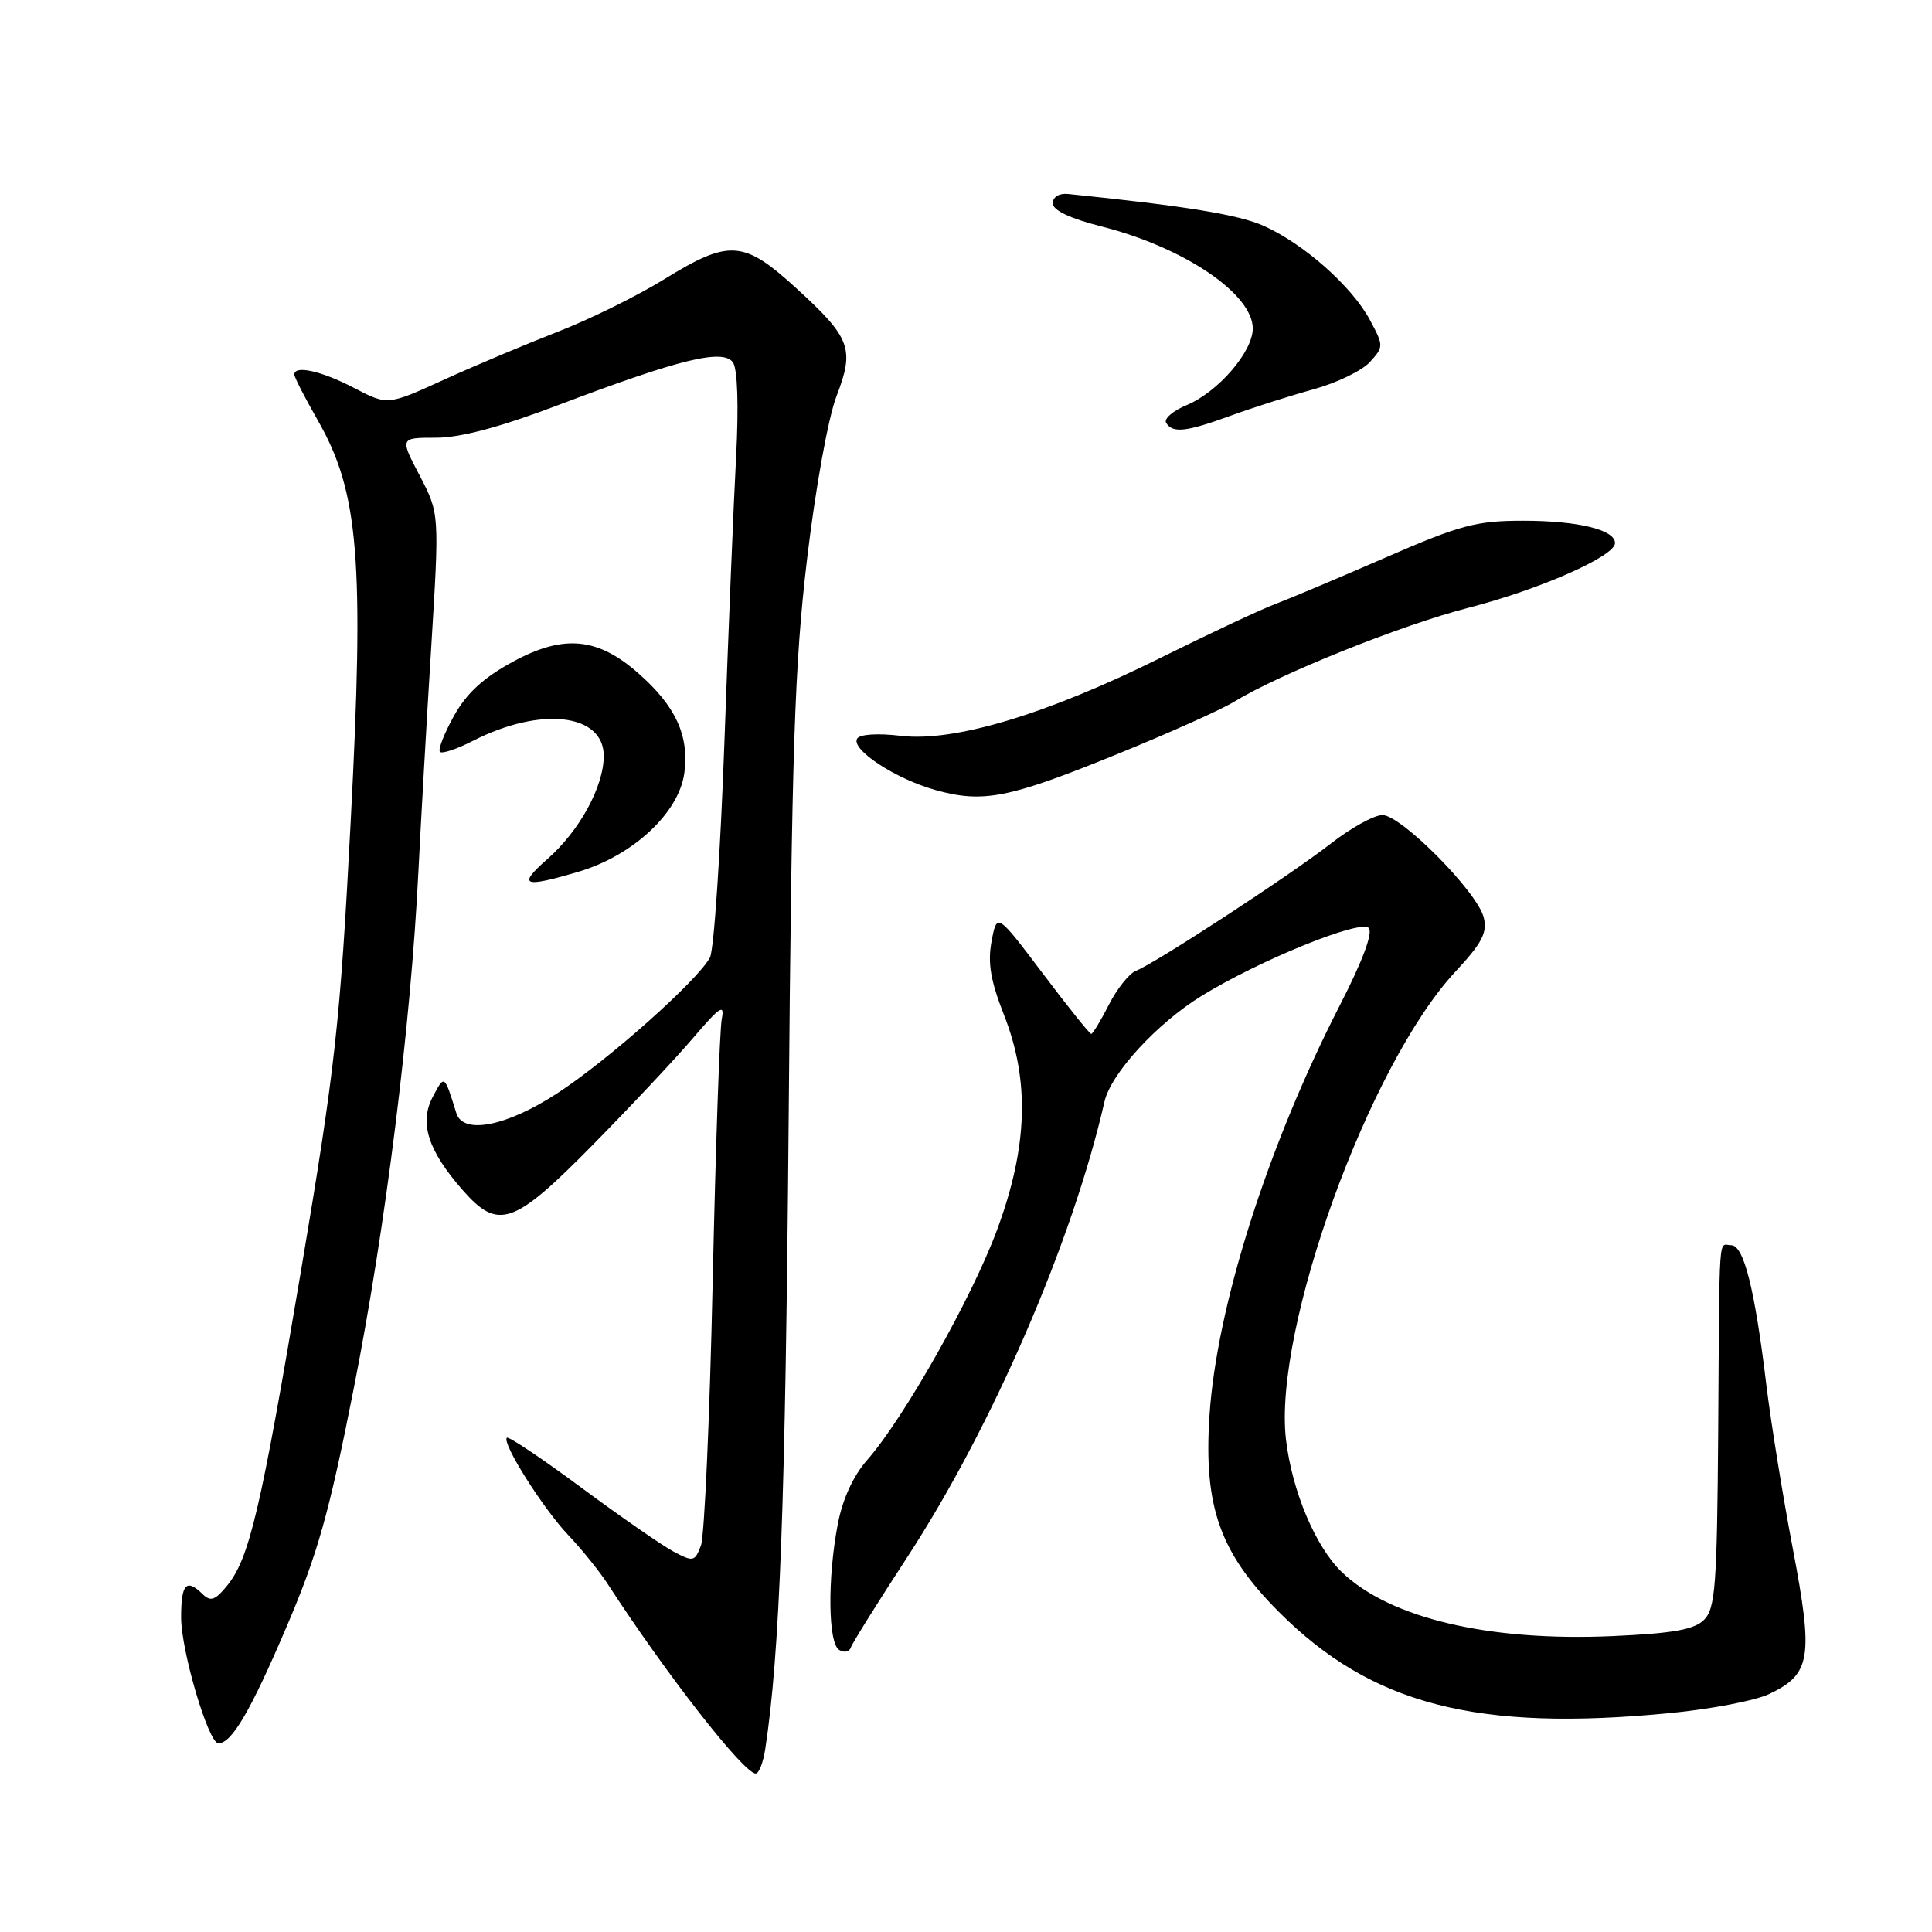<?xml version="1.0" encoding="UTF-8" standalone="no"?>
<!DOCTYPE svg PUBLIC "-//W3C//DTD SVG 1.1//EN" "http://www.w3.org/Graphics/SVG/1.1/DTD/svg11.dtd" >
<svg xmlns="http://www.w3.org/2000/svg" xmlns:xlink="http://www.w3.org/1999/xlink" version="1.1" viewBox="0 0 256 256">
 <g >
 <path fill="currentColor"
d=" M 101.40 231.75 C 103.33 219.10 104.07 199.21 104.50 148.50 C 104.91 99.30 105.28 88.00 106.95 74.00 C 108.05 64.70 109.75 55.32 110.84 52.50 C 113.26 46.21 112.73 44.78 105.52 38.20 C 98.53 31.81 96.64 31.68 88.00 37.01 C 84.42 39.22 78.09 42.34 73.93 43.95 C 69.77 45.57 62.99 48.42 58.86 50.30 C 51.36 53.72 51.36 53.72 46.93 51.41 C 42.63 49.16 39.00 48.35 39.00 49.63 C 39.00 49.97 40.40 52.71 42.11 55.70 C 47.56 65.21 48.29 74.18 46.46 109.00 C 45.07 135.62 44.43 141.41 39.91 168.24 C 34.52 200.22 33.05 206.50 30.06 210.15 C 28.52 212.04 27.89 212.25 26.87 211.25 C 24.69 209.11 24.00 209.85 24.00 214.31 C 24.00 218.77 27.62 231.00 28.94 231.00 C 30.69 231.00 33.17 226.79 37.89 215.75 C 42.09 205.94 43.58 200.67 46.92 183.75 C 51.09 162.59 54.43 135.90 55.44 115.50 C 55.77 108.90 56.53 95.52 57.14 85.77 C 58.23 68.04 58.23 68.04 55.61 63.02 C 52.98 58.00 52.98 58.00 57.78 58.00 C 61.02 58.00 66.31 56.59 74.04 53.65 C 90.13 47.55 95.84 46.17 97.13 48.04 C 97.73 48.93 97.89 53.82 97.54 60.50 C 97.21 66.55 96.52 83.56 95.99 98.29 C 95.46 113.02 94.60 125.89 94.07 126.88 C 92.43 129.93 80.65 140.42 73.91 144.82 C 67.16 149.24 61.37 150.39 60.47 147.50 C 58.86 142.34 58.91 142.38 57.34 145.35 C 55.53 148.77 56.71 152.46 61.31 157.70 C 66.02 163.06 68.04 162.37 78.50 151.75 C 83.51 146.66 89.53 140.25 91.87 137.50 C 95.38 133.39 96.05 132.95 95.64 135.00 C 95.36 136.38 94.82 152.12 94.43 170.00 C 94.04 187.88 93.34 203.53 92.88 204.78 C 92.07 206.93 91.87 206.98 89.26 205.60 C 87.74 204.79 82.24 200.98 77.03 197.12 C 71.82 193.26 67.38 190.29 67.16 190.51 C 66.47 191.20 71.95 199.88 75.30 203.41 C 77.06 205.26 79.40 208.16 80.50 209.85 C 88.28 221.85 98.55 235.00 100.14 235.00 C 100.56 235.00 101.13 233.54 101.40 231.75 Z  M 221.31 226.99 C 226.70 226.47 232.60 225.34 234.42 224.47 C 239.96 221.84 240.31 219.67 237.56 205.22 C 236.23 198.22 234.65 188.45 234.05 183.50 C 232.52 170.79 231.06 165.00 229.40 165.00 C 227.67 165.00 227.86 162.31 227.67 189.71 C 227.52 210.08 227.29 213.14 225.80 214.63 C 224.50 215.93 221.71 216.43 213.68 216.79 C 197.28 217.52 184.19 214.43 177.82 208.33 C 174.32 204.98 171.21 197.60 170.40 190.76 C 168.69 176.17 181.39 141.06 192.83 128.77 C 196.38 124.96 197.11 123.57 196.60 121.56 C 195.76 118.19 185.67 108.00 183.18 108.00 C 182.08 108.00 179.00 109.70 176.34 111.78 C 170.98 115.96 153.07 127.65 150.53 128.63 C 149.64 128.97 148.02 130.99 146.94 133.12 C 145.85 135.26 144.79 137.00 144.59 137.00 C 144.39 137.00 141.49 133.39 138.16 128.97 C 132.10 120.95 132.10 120.95 131.39 124.72 C 130.85 127.58 131.26 129.97 133.04 134.50 C 136.47 143.23 136.19 151.98 132.11 162.98 C 128.78 171.97 119.80 187.88 114.92 193.44 C 113.04 195.58 111.63 198.66 111.00 202.02 C 109.63 209.20 109.73 217.72 111.19 218.62 C 111.85 219.02 112.54 218.89 112.73 218.32 C 112.92 217.75 116.27 212.38 120.18 206.39 C 131.46 189.11 142.13 164.47 146.35 145.97 C 147.20 142.24 153.30 135.60 159.23 131.95 C 166.89 127.24 180.22 121.82 181.36 122.96 C 181.96 123.56 180.55 127.34 177.54 133.20 C 167.96 151.87 161.19 173.19 160.26 187.62 C 159.48 199.65 161.64 205.75 169.44 213.57 C 181.72 225.88 195.66 229.49 221.31 226.99 Z  M 76.69 115.50 C 83.91 113.35 89.99 107.67 90.68 102.41 C 91.33 97.46 89.53 93.55 84.57 89.20 C 79.17 84.45 74.69 84.04 68.00 87.66 C 64.06 89.80 61.83 91.84 60.14 94.88 C 58.85 97.21 58.01 99.35 58.30 99.63 C 58.58 99.91 60.56 99.25 62.70 98.15 C 71.66 93.58 80.00 94.55 80.00 100.16 C 80.00 104.22 76.79 110.10 72.52 113.84 C 68.51 117.37 69.31 117.69 76.69 115.50 Z  M 148.00 99.94 C 154.88 97.14 161.85 94.02 163.50 93.00 C 169.50 89.32 185.71 82.81 194.59 80.53 C 204.04 78.10 214.00 73.70 214.00 71.96 C 214.00 70.19 209.09 69.00 201.83 69.00 C 195.61 69.00 193.50 69.56 183.65 73.85 C 177.52 76.52 170.93 79.30 169.00 80.03 C 167.07 80.75 160.22 83.97 153.77 87.17 C 138.66 94.67 126.40 98.35 119.35 97.50 C 116.34 97.14 113.94 97.29 113.58 97.86 C 112.70 99.29 118.64 103.20 123.94 104.68 C 130.27 106.45 133.66 105.78 148.00 99.94 Z  M 163.16 55.05 C 166.10 53.98 171.01 52.42 174.07 51.58 C 177.14 50.73 180.49 49.11 181.52 47.97 C 183.36 45.94 183.36 45.82 181.49 42.34 C 179.11 37.94 172.80 32.34 167.50 29.95 C 164.18 28.45 157.15 27.30 141.50 25.70 C 140.33 25.59 139.50 26.10 139.50 26.94 C 139.50 27.87 141.78 28.95 146.00 30.02 C 156.88 32.78 166.00 38.94 166.00 43.53 C 166.00 46.61 161.41 51.93 157.26 53.67 C 155.42 54.43 154.19 55.50 154.52 56.03 C 155.39 57.44 157.17 57.24 163.16 55.05 Z "/>
</g>
</svg>